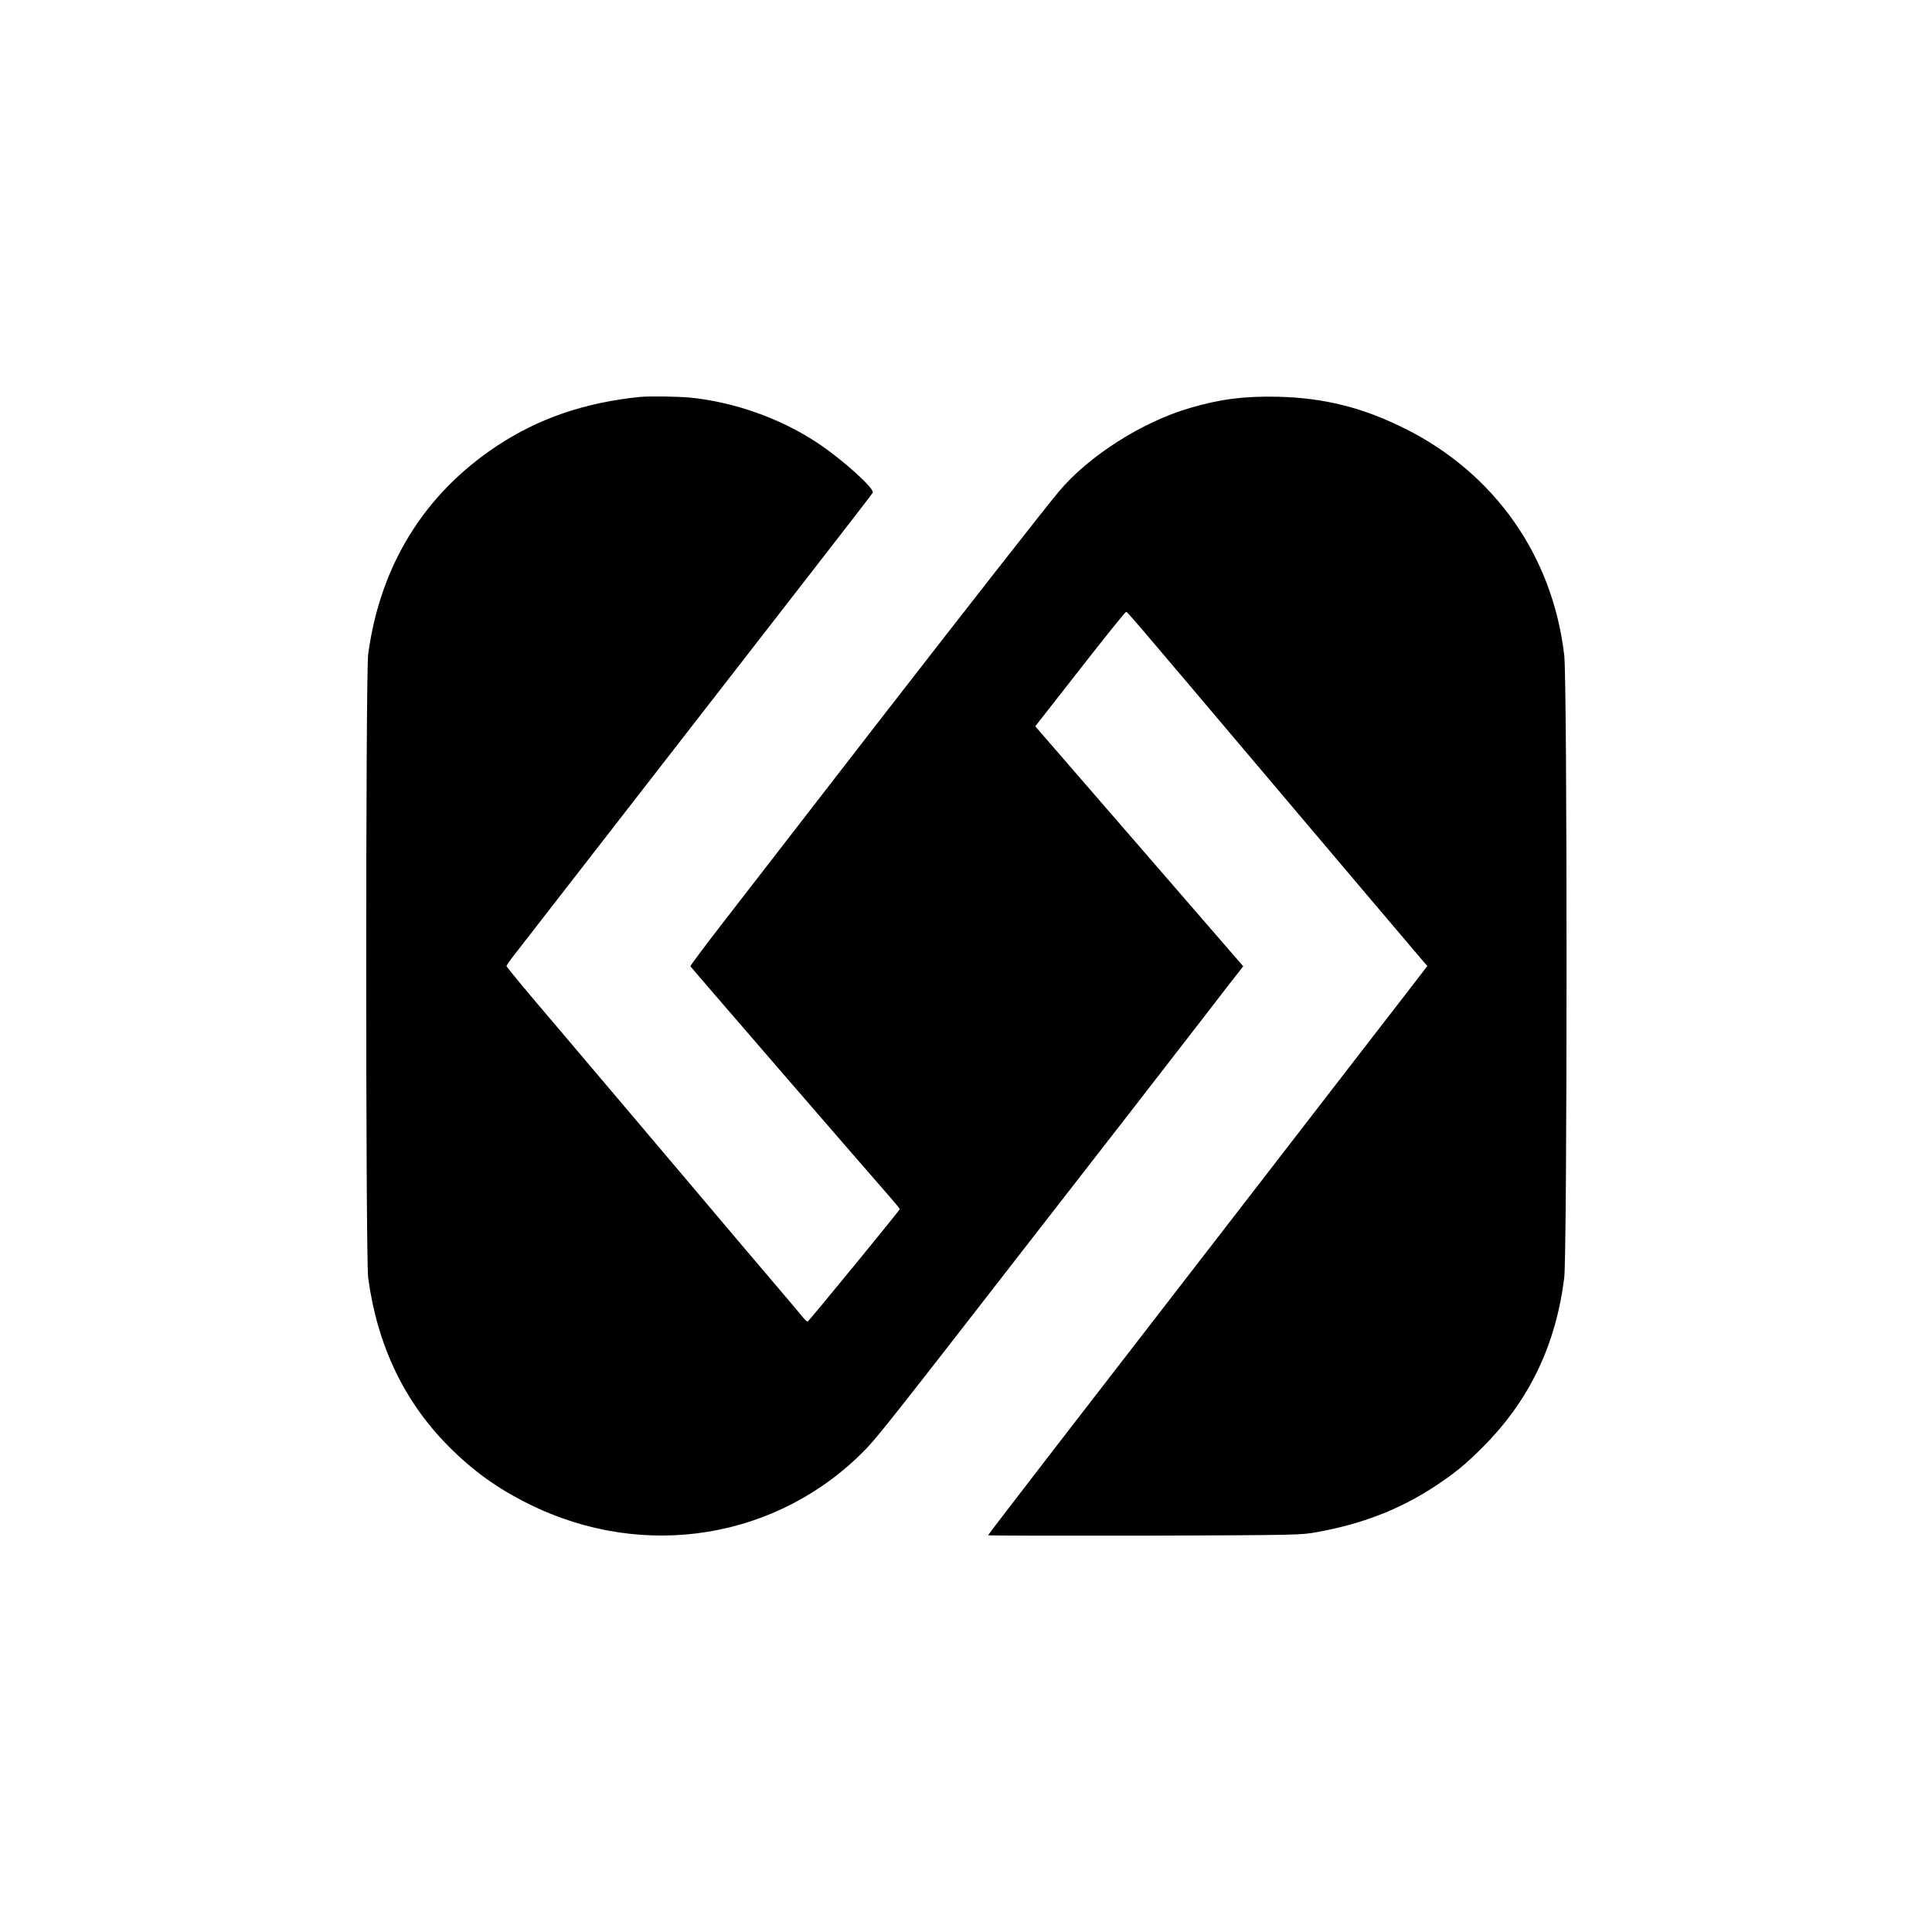 <svg xmlns="http://www.w3.org/2000/svg" version="1.0" width="400" height="400" viewBox="900 200 600 1400" preserveAspectRatio="xMidYMid meet">

<g transform="translate(0,1800) scale(0.1,-0.1)" fill="oklch(54.6% 0.245 262.881)" stroke="none">
<path d="M9640 13124 c-405 -41 -742 -157 -1046 -360 -523 -349 -839 -863 -926 -1504 -19 -139 -19 -4381 0 -4520 66 -488 260 -895 580 -1218 181 -182 356 -308 587 -422 835 -413 1807 -253 2441 401 82 85 222 261 1164 1475 851 1095 799 1027 1090 1404 134 173 297 383 361 467 l118 151 -112 129 c-144 166 -346 399 -778 898 -190 220 -407 470 -482 556 l-135 156 324 414 c178 228 327 414 333 414 12 0 -48 71 1086 -1270 549 -649 1021 -1206 1048 -1237 l50 -58 -99 -129 c-55 -71 -180 -234 -280 -362 -99 -129 -465 -603 -814 -1054 -349 -451 -709 -917 -800 -1035 -91 -118 -396 -513 -678 -877 -282 -365 -512 -665 -512 -668 0 -3 510 -4 1133 -3 1111 4 1134 4 1252 26 326 59 597 164 849 329 144 94 227 162 356 292 333 335 524 735 585 1221 22 184 23 4318 0 4512 -84 719 -502 1315 -1150 1640 -306 154 -589 225 -925 233 -245 5 -413 -16 -636 -81 -346 -100 -738 -350 -952 -607 -106 -127 -685 -867 -1302 -1662 -214 -277 -595 -768 -747 -965 -83 -107 -257 -332 -387 -500 -130 -168 -235 -308 -233 -312 2 -6 1209 -1402 1451 -1678 36 -41 66 -78 66 -82 0 -8 -658 -812 -668 -815 -4 -1 -23 17 -42 41 -19 24 -107 128 -195 231 -88 104 -187 221 -220 259 -211 250 -1291 1526 -1351 1596 -223 261 -374 443 -374 450 0 4 24 39 53 76 1367 1761 1807 2327 2162 2784 237 305 435 561 439 569 18 28 -221 243 -404 364 -267 176 -600 294 -920 326 -86 8 -296 11 -360 5z"/>
</g>
</svg>